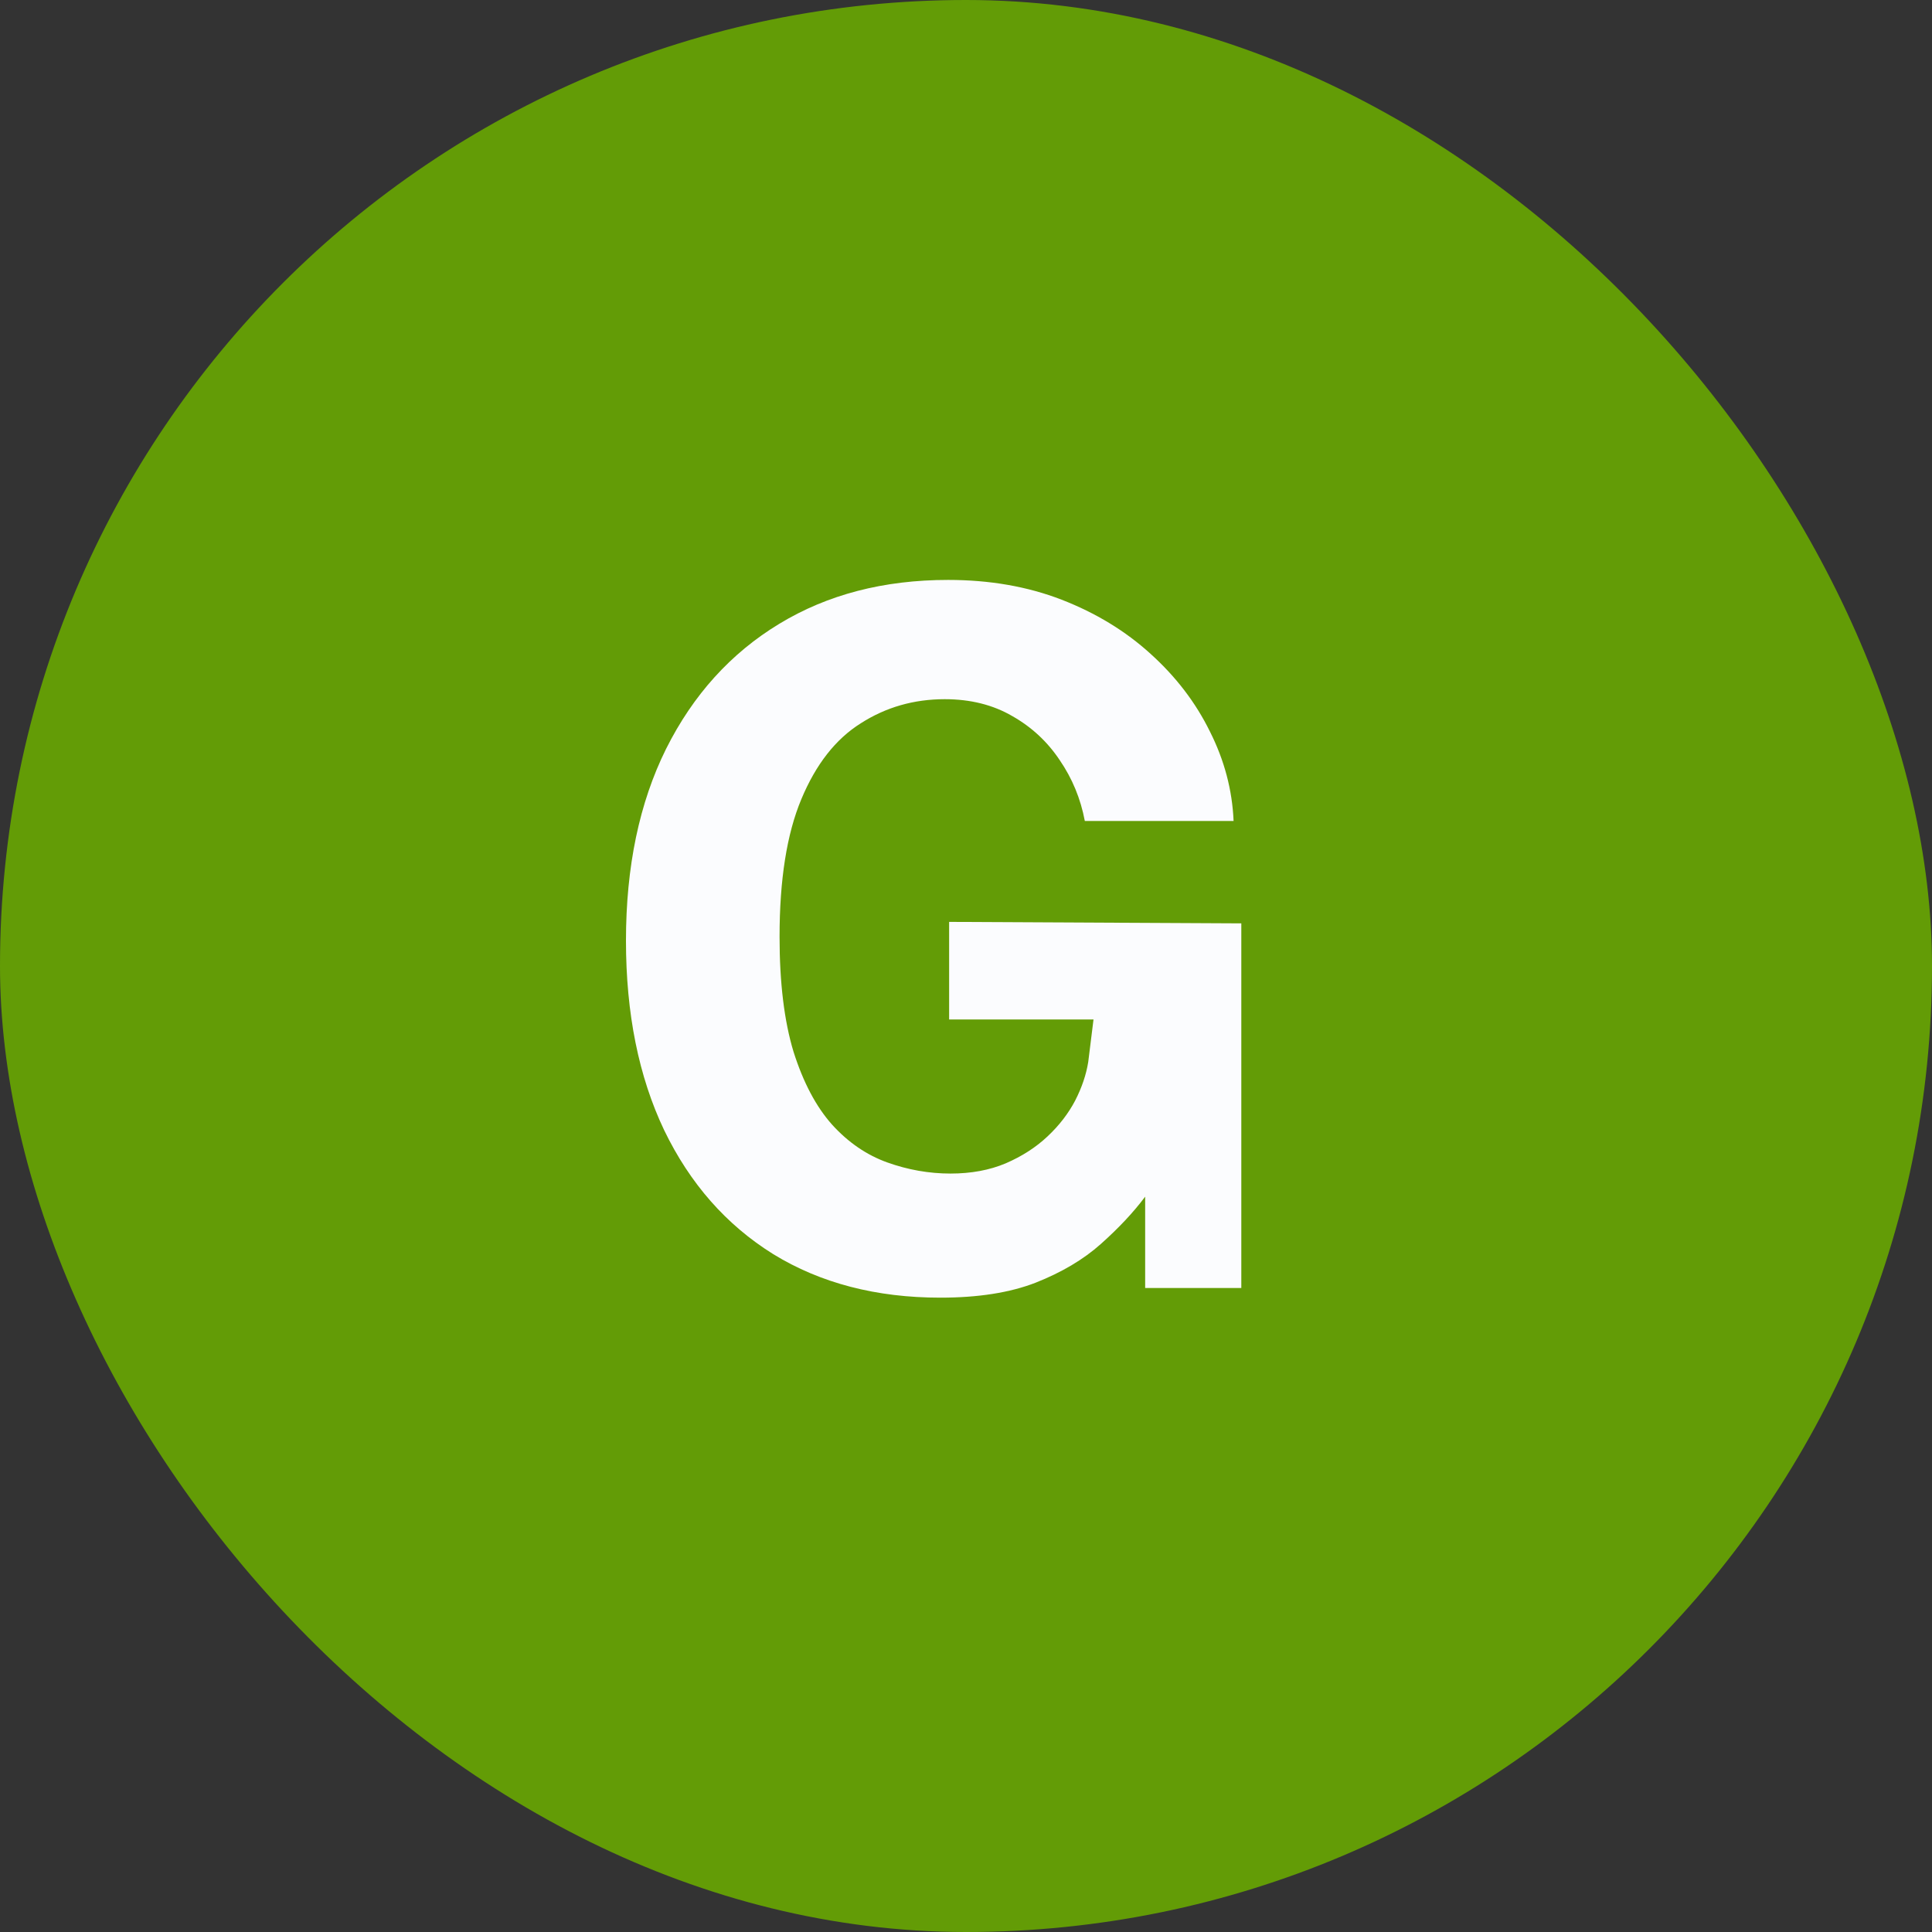 <svg width="30" height="30" viewBox="0 0 30 30" fill="none" xmlns="http://www.w3.org/2000/svg">
<rect x="0" y="0" width="30" height="30" fill="#333333" stroke="none"/>
<rect width="30" height="30" rx="15" fill="#639C06"/>
<path d="M14.602 20.15C13.607 20.15 12.742 19.925 12.008 19.475C11.277 19.02 10.713 18.378 10.312 17.547C9.918 16.718 9.72 15.738 9.72 14.607C9.72 13.457 9.928 12.465 10.342 11.63C10.762 10.79 11.348 10.143 12.098 9.688C12.848 9.232 13.723 9.005 14.723 9.005C15.367 9.005 15.955 9.107 16.485 9.312C17.015 9.518 17.475 9.797 17.865 10.152C18.26 10.508 18.567 10.91 18.788 11.36C19.012 11.805 19.135 12.268 19.155 12.748H16.845C16.78 12.402 16.65 12.088 16.455 11.803C16.265 11.518 16.02 11.29 15.72 11.12C15.42 10.945 15.07 10.857 14.67 10.857C14.19 10.857 13.755 10.982 13.365 11.232C12.975 11.477 12.668 11.87 12.443 12.41C12.217 12.95 12.105 13.662 12.105 14.547C12.105 15.262 12.178 15.857 12.322 16.332C12.473 16.808 12.672 17.185 12.922 17.465C13.172 17.74 13.457 17.935 13.777 18.05C14.098 18.165 14.425 18.223 14.76 18.223C15.08 18.223 15.365 18.17 15.615 18.065C15.87 17.955 16.087 17.815 16.267 17.645C16.448 17.475 16.59 17.29 16.695 17.09C16.8 16.885 16.867 16.685 16.898 16.49L16.98 15.83H14.738V14.315L19.275 14.338V20H17.782V18.582C17.598 18.828 17.367 19.073 17.093 19.317C16.823 19.558 16.485 19.758 16.08 19.918C15.68 20.073 15.188 20.15 14.602 20.15Z" fill="#FBFCFE"/>
</svg>
